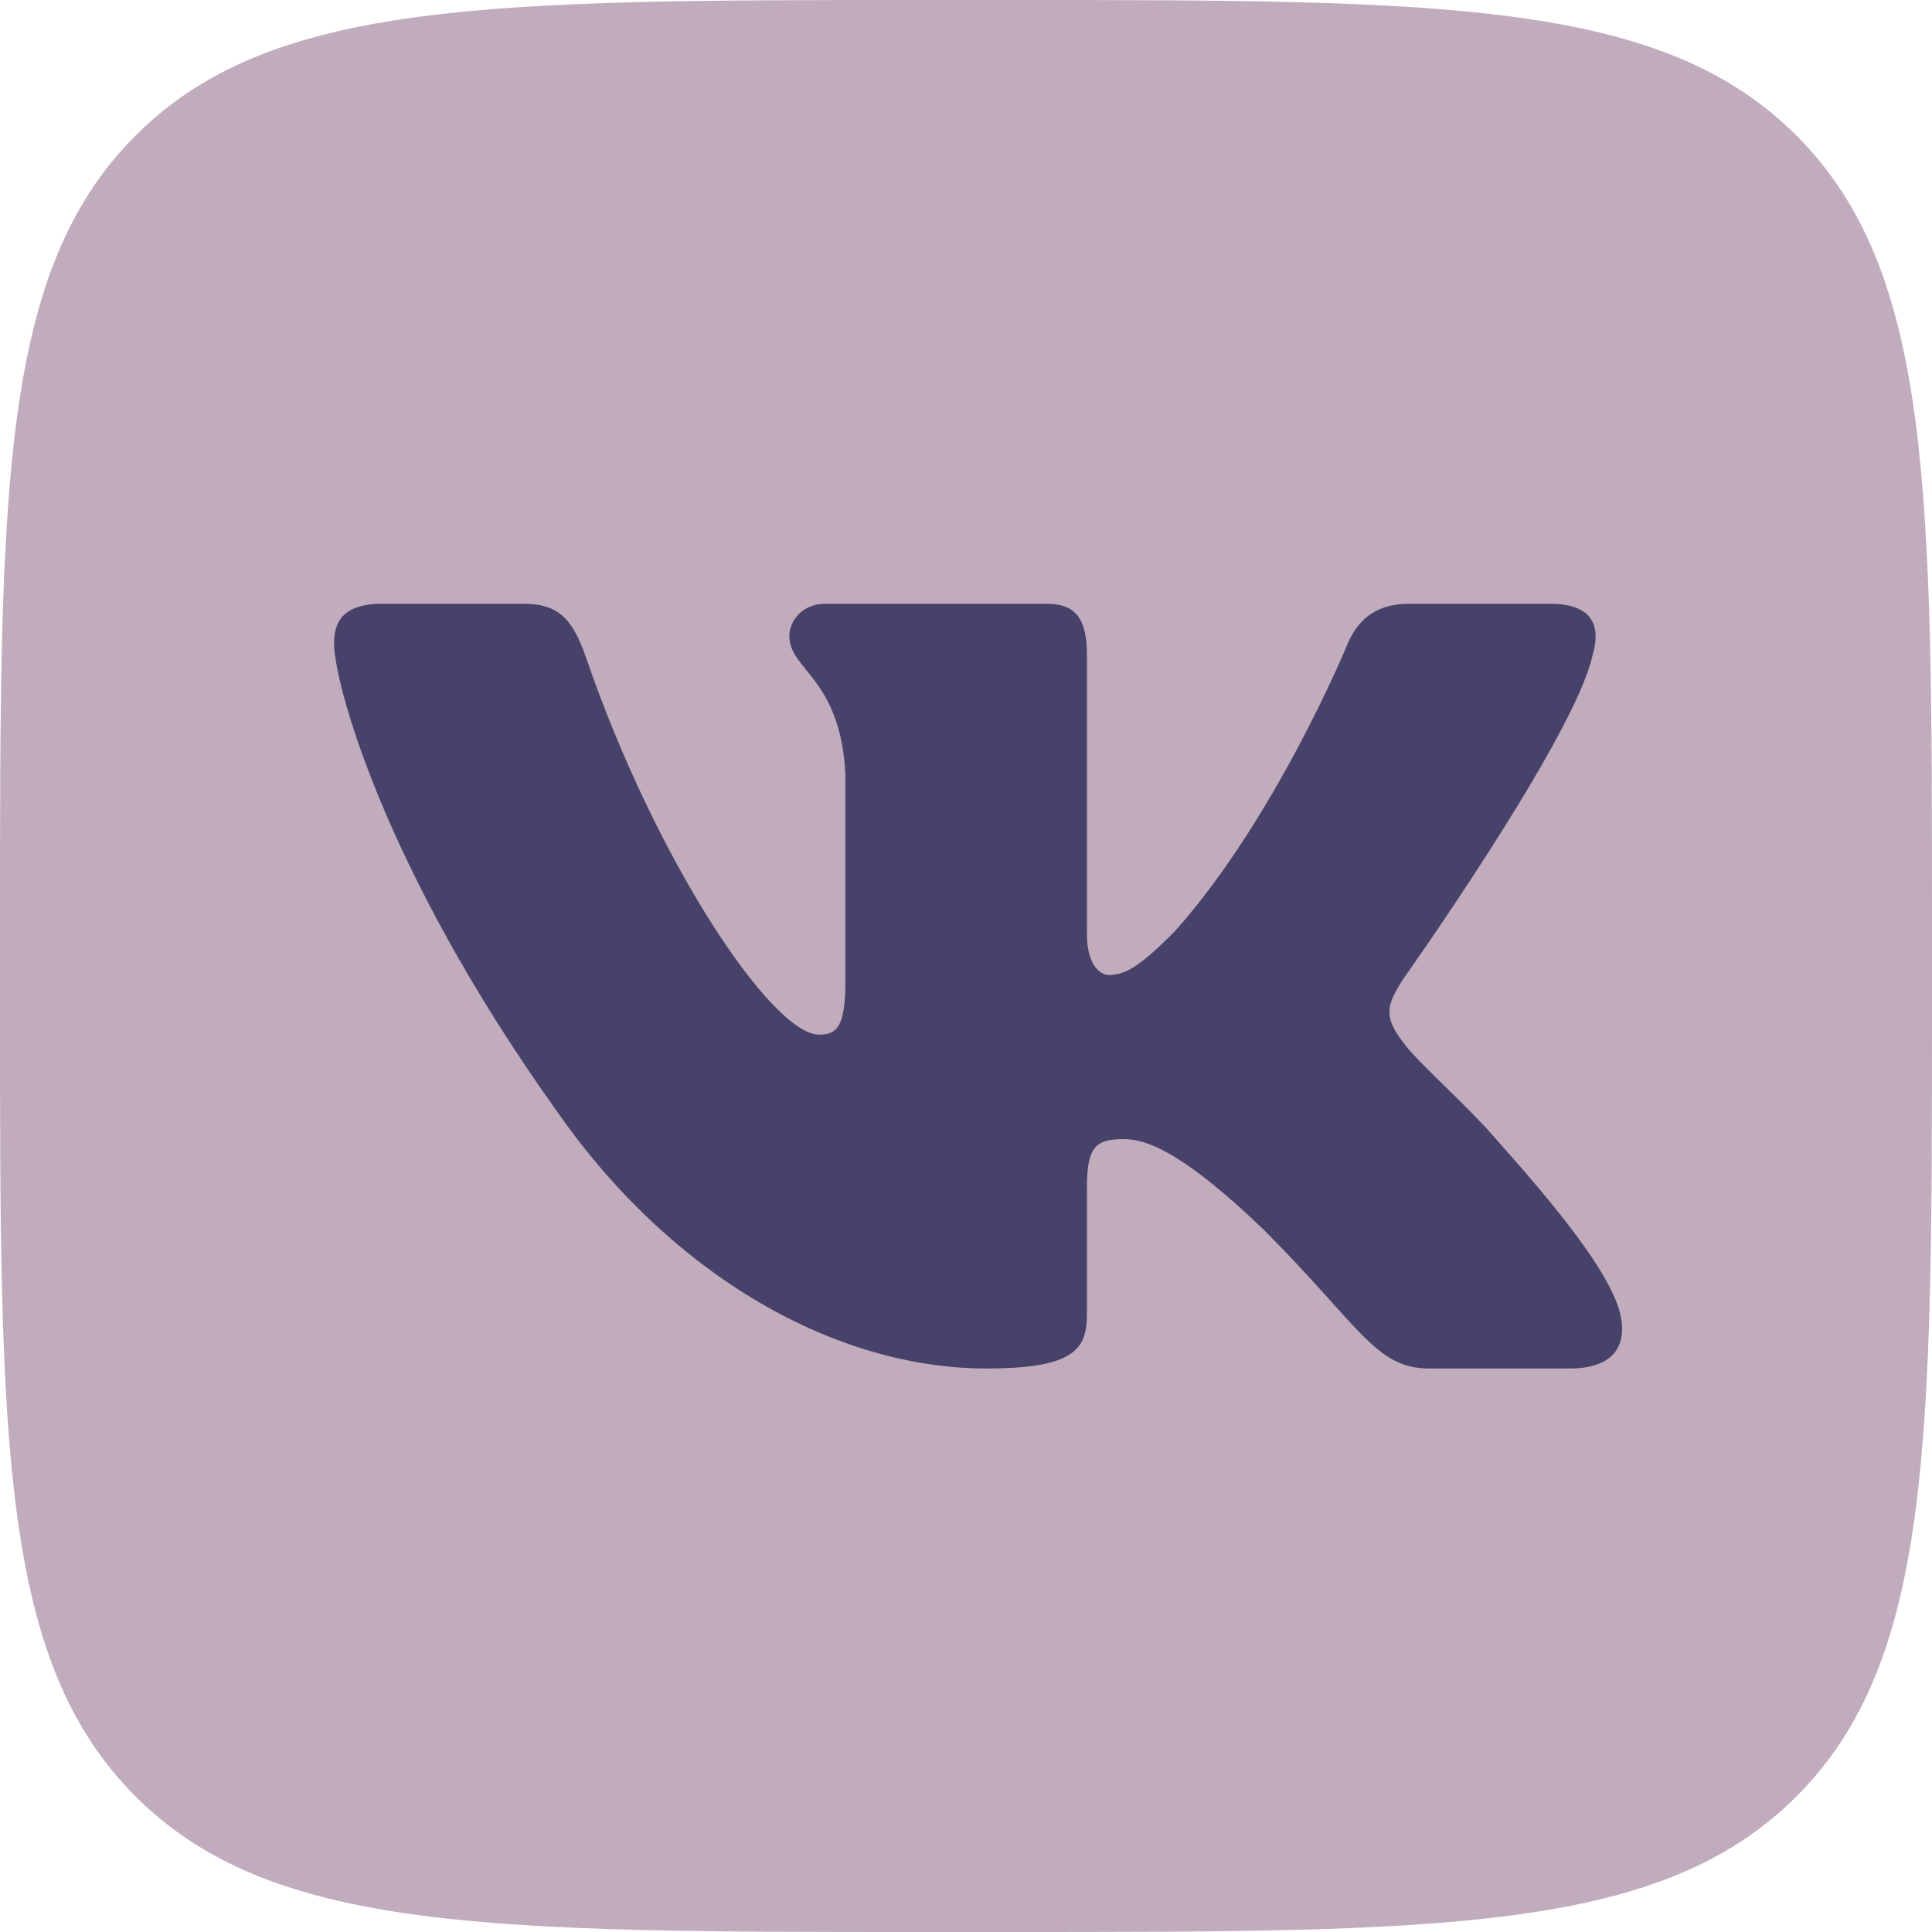 <svg width="30" height="30" viewBox="0 0 30 30" fill="none" xmlns="http://www.w3.org/2000/svg">
<g clip-path="url(#clip0_9_79)">
<path d="M0 14.375C0 7.599 0 4.21 2.105 2.105C4.21 0 7.599 0 14.375 0H15.625C22.401 0 25.79 0 27.895 2.105C30 4.21 30 7.599 30 14.375V15.625C30 22.401 30 25.79 27.895 27.895C25.79 30 22.401 30 15.625 30H14.375C7.599 30 4.21 30 2.105 27.895C0 25.79 0 22.401 0 15.625L0 14.375Z" fill="#C1ACBD"/>
<path fill-rule="evenodd" clip-rule="evenodd" d="M8.126 9.375H5.938C5.312 9.375 5.187 9.669 5.187 9.994C5.187 10.573 5.929 13.447 8.641 17.247C10.449 19.843 12.997 21.25 15.315 21.25C16.706 21.25 16.878 20.938 16.878 20.399V18.438C16.878 17.812 17.009 17.688 17.45 17.688C17.774 17.688 18.331 17.85 19.629 19.101C21.112 20.585 21.357 21.25 22.191 21.25H24.379C25.005 21.25 25.317 20.938 25.137 20.321C24.939 19.706 24.231 18.814 23.291 17.757C22.781 17.155 22.016 16.506 21.785 16.181C21.46 15.764 21.553 15.579 21.785 15.208C21.785 15.208 24.45 11.454 24.728 10.179C24.867 9.716 24.728 9.375 24.067 9.375H21.879C21.322 9.375 21.066 9.669 20.927 9.994C20.927 9.994 19.814 12.705 18.238 14.466C17.728 14.976 17.496 15.139 17.218 15.139C17.079 15.139 16.878 14.976 16.878 14.513V10.179C16.878 9.623 16.716 9.375 16.252 9.375H12.814C12.466 9.375 12.257 9.633 12.257 9.878C12.257 10.405 13.046 10.527 13.127 12.01V15.231C13.127 15.938 12.999 16.066 12.721 16.066C11.979 16.066 10.175 13.342 9.105 10.225C8.895 9.62 8.685 9.375 8.126 9.375Z" fill="#47426A"/>
</g>
<defs>
<clipPath id="clip0_9_79">
<rect width="30" height="30" fill="white"/>
</clipPath>
</defs>
</svg>
